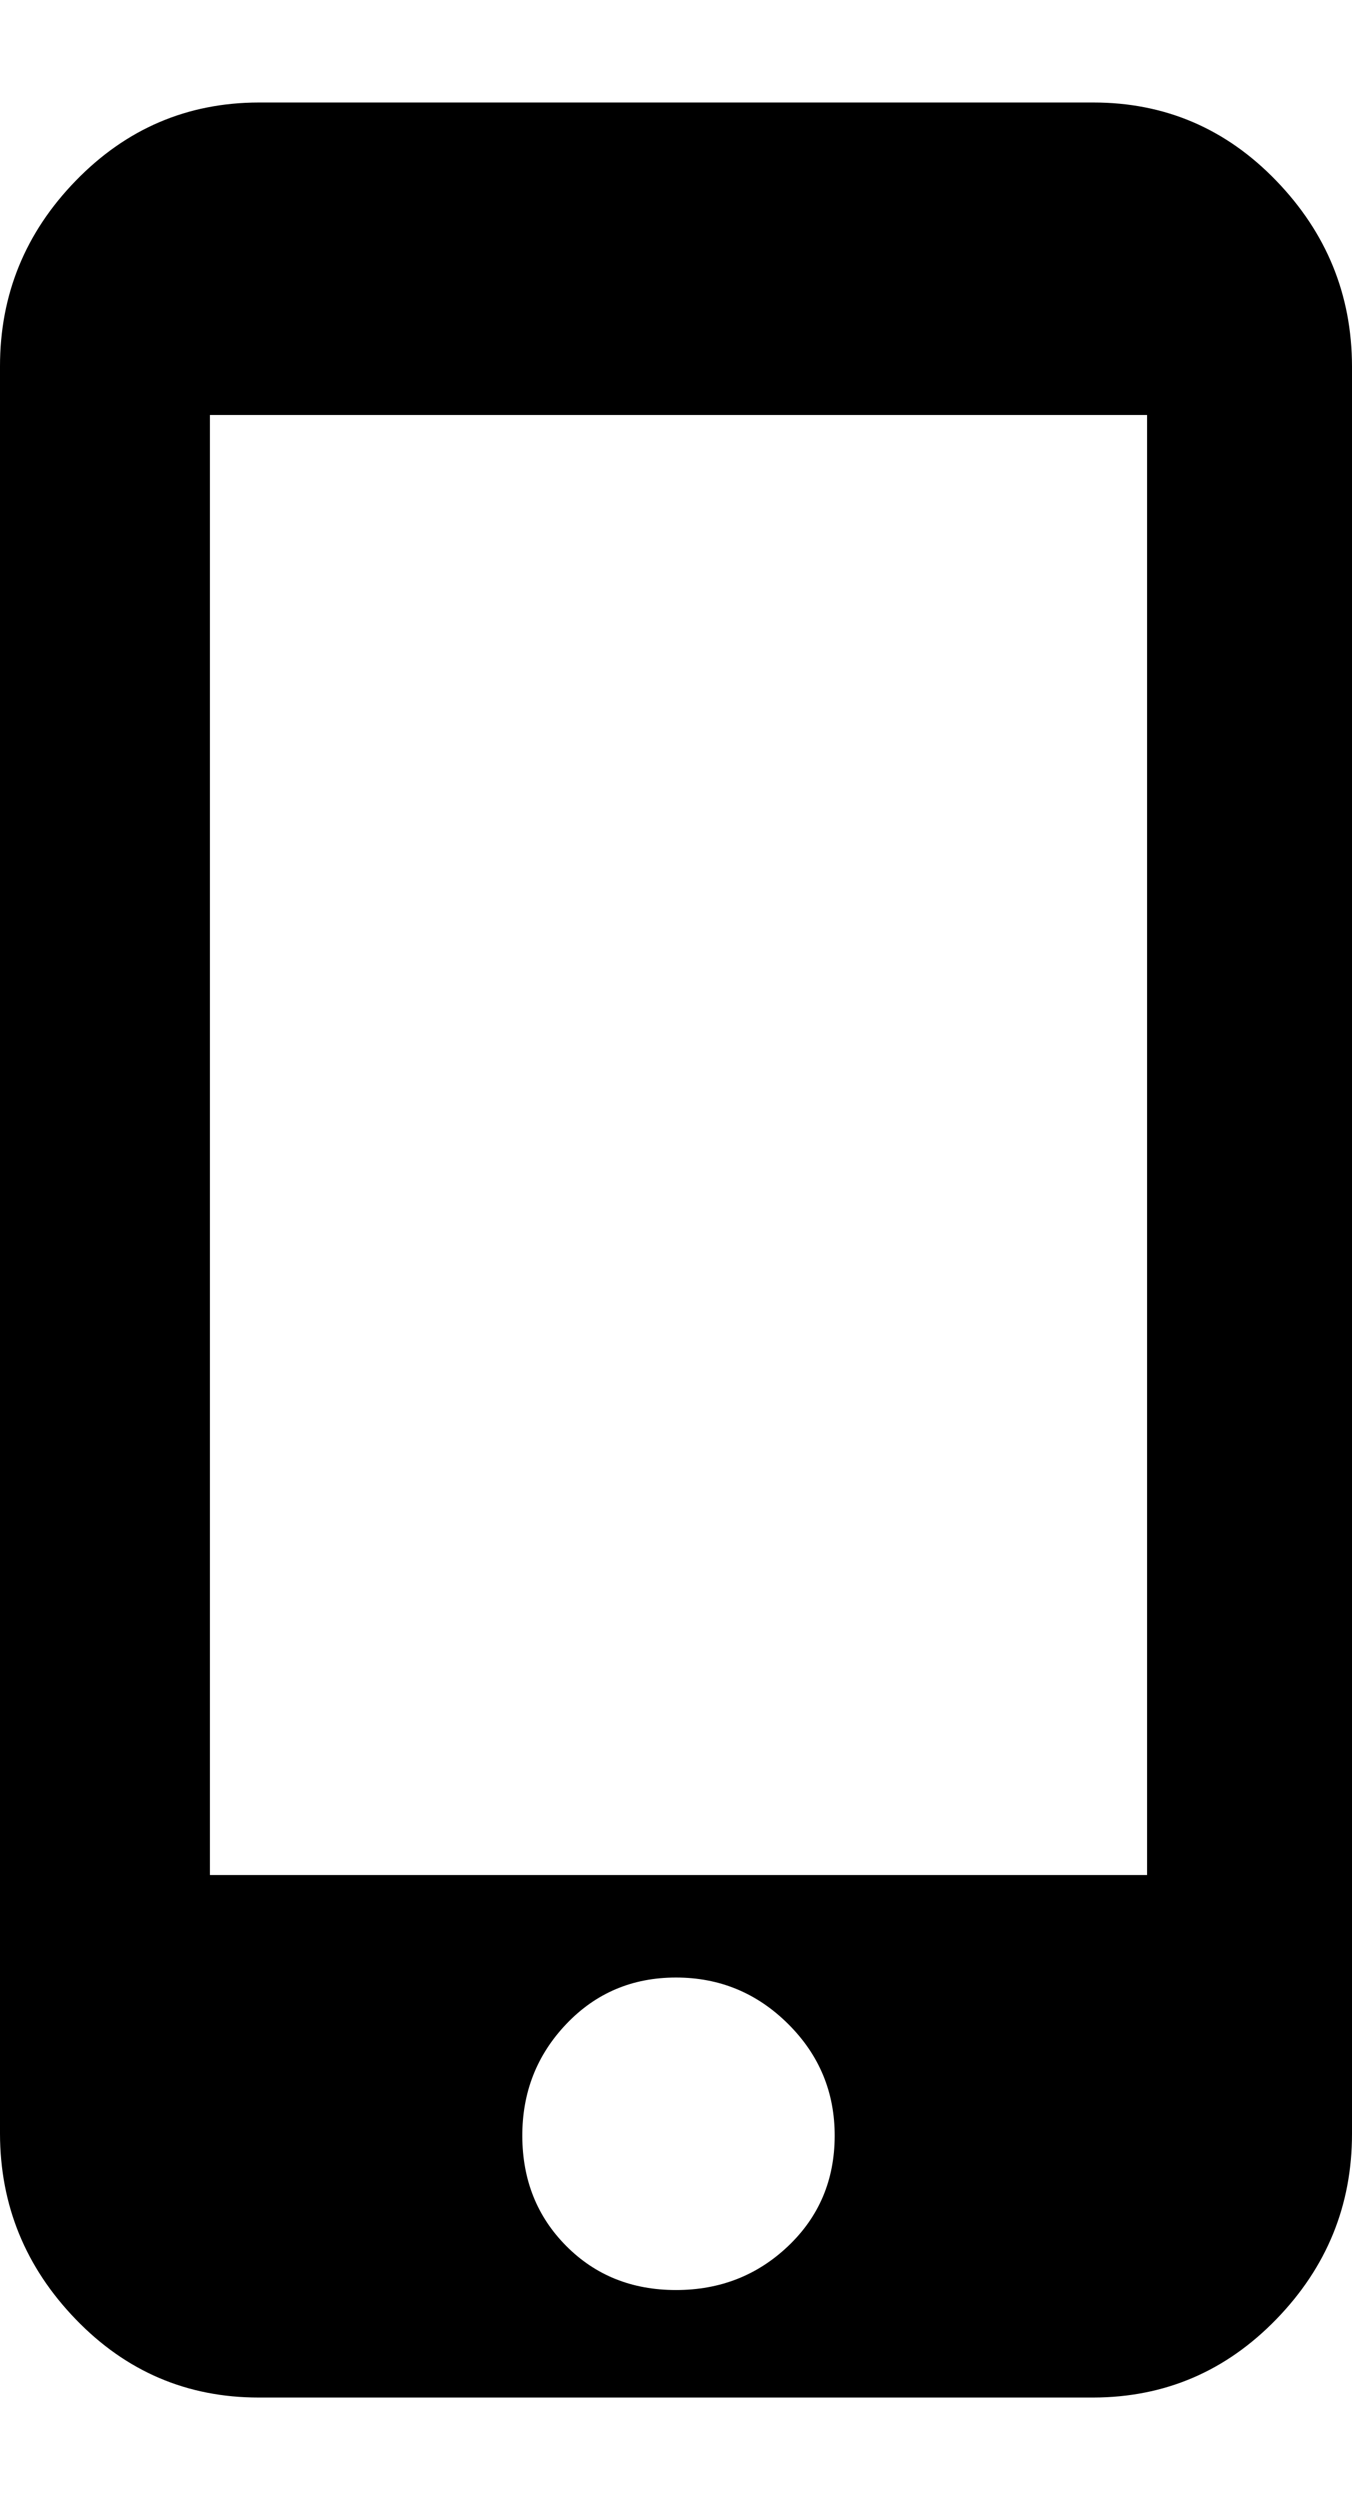 <svg height="1000" width="541.0" xmlns="http://www.w3.org/2000/svg"><path d="m437.5 41q43 0 73.2 31.3t30.3 74.2v707q0 43-30.3 74.2t-73.2 31.3h-334q-43 0-73.2-31.3t-30.3-74.2v-707q0-43 30.3-74.2t73.2-31.3h334z m-167 875q26.4 0 44.9-17.6t18.6-43.9-18.6-44.9-44.9-18.6-43.9 18.6-17.6 44.9 17.6 43.9 43.9 17.6z m188.5-166v-584h-375v584h375z" /></svg>